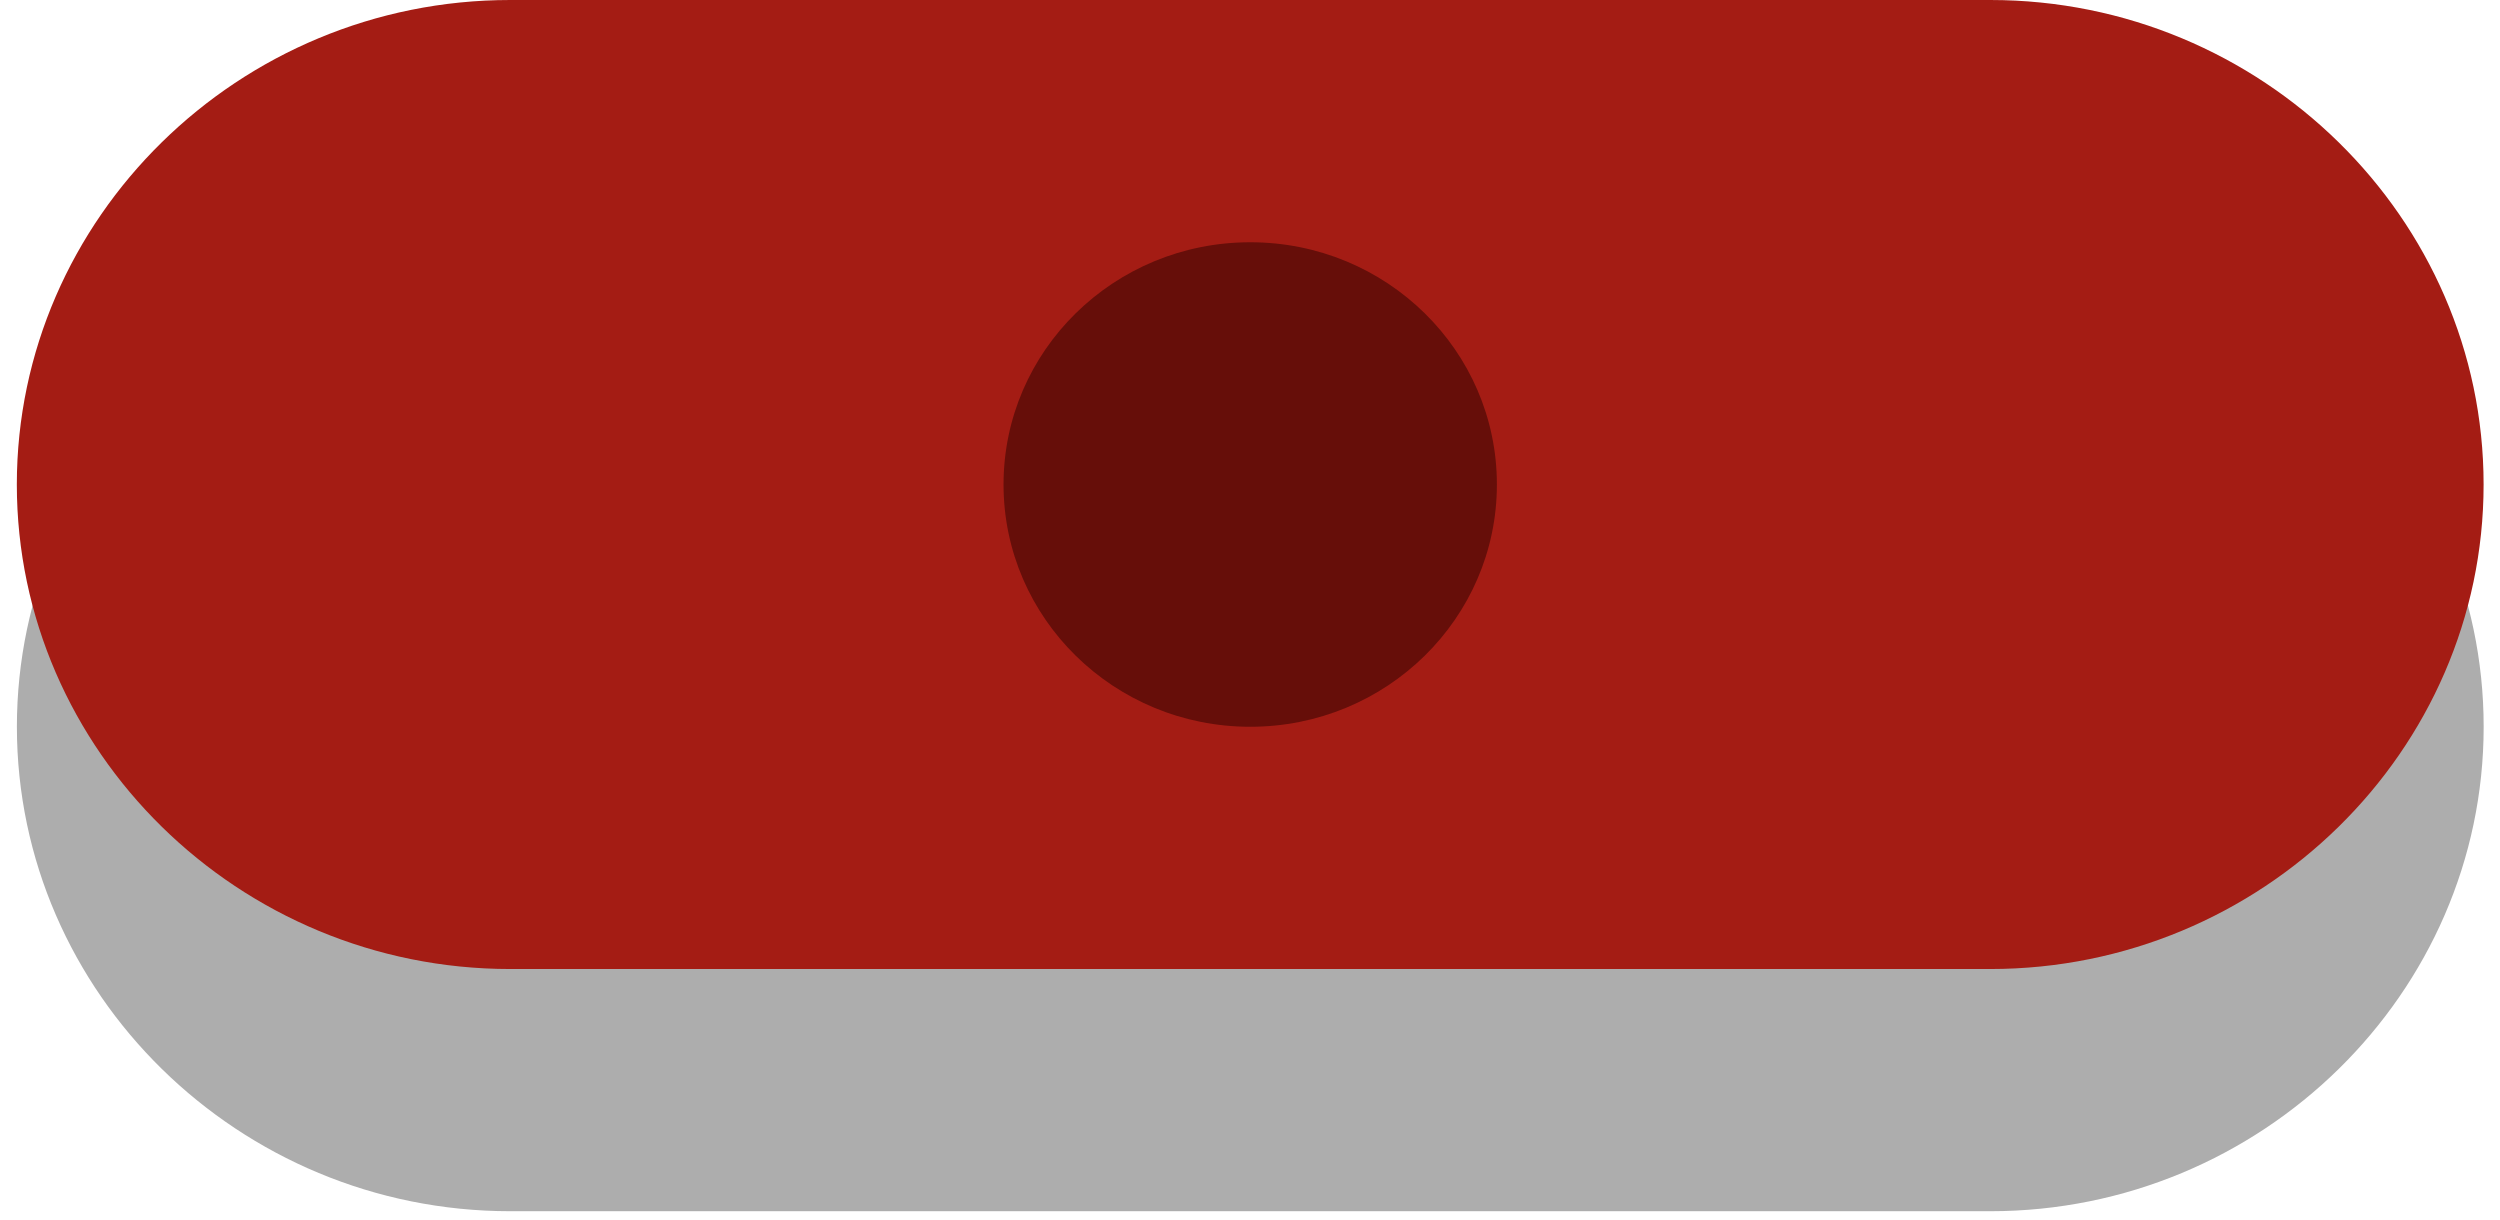 <svg width="41" height="20" viewBox="0 0 41 20" fill="none" xmlns="http://www.w3.org/2000/svg">
<path d="M32.641 19.864L8.368 19.864C3.918 19.864 0.277 16.289 0.277 11.919C0.277 7.548 3.918 3.973 8.368 3.973L32.641 3.973C37.091 3.973 40.732 7.548 40.732 11.919C40.732 16.289 37.091 19.864 32.641 19.864Z" fill="#ADADAD"/>
<path d="M32.641 15.892L8.367 15.892C3.917 15.892 0.276 12.316 0.276 7.946C0.276 3.576 3.917 -1.11282e-09 8.367 -2.47294e-09L32.641 -9.89176e-09C37.09 -1.12519e-08 40.731 3.576 40.731 7.946C40.731 12.316 37.09 15.892 32.641 15.892Z" fill="#A41C14"/>
<path d="M20.504 11.919C22.738 11.919 24.549 10.14 24.549 7.946C24.549 5.751 22.738 3.973 20.504 3.973C18.27 3.973 16.458 5.751 16.458 7.946C16.458 10.14 18.27 11.919 20.504 11.919Z" fill="#660E09"/>
</svg>
